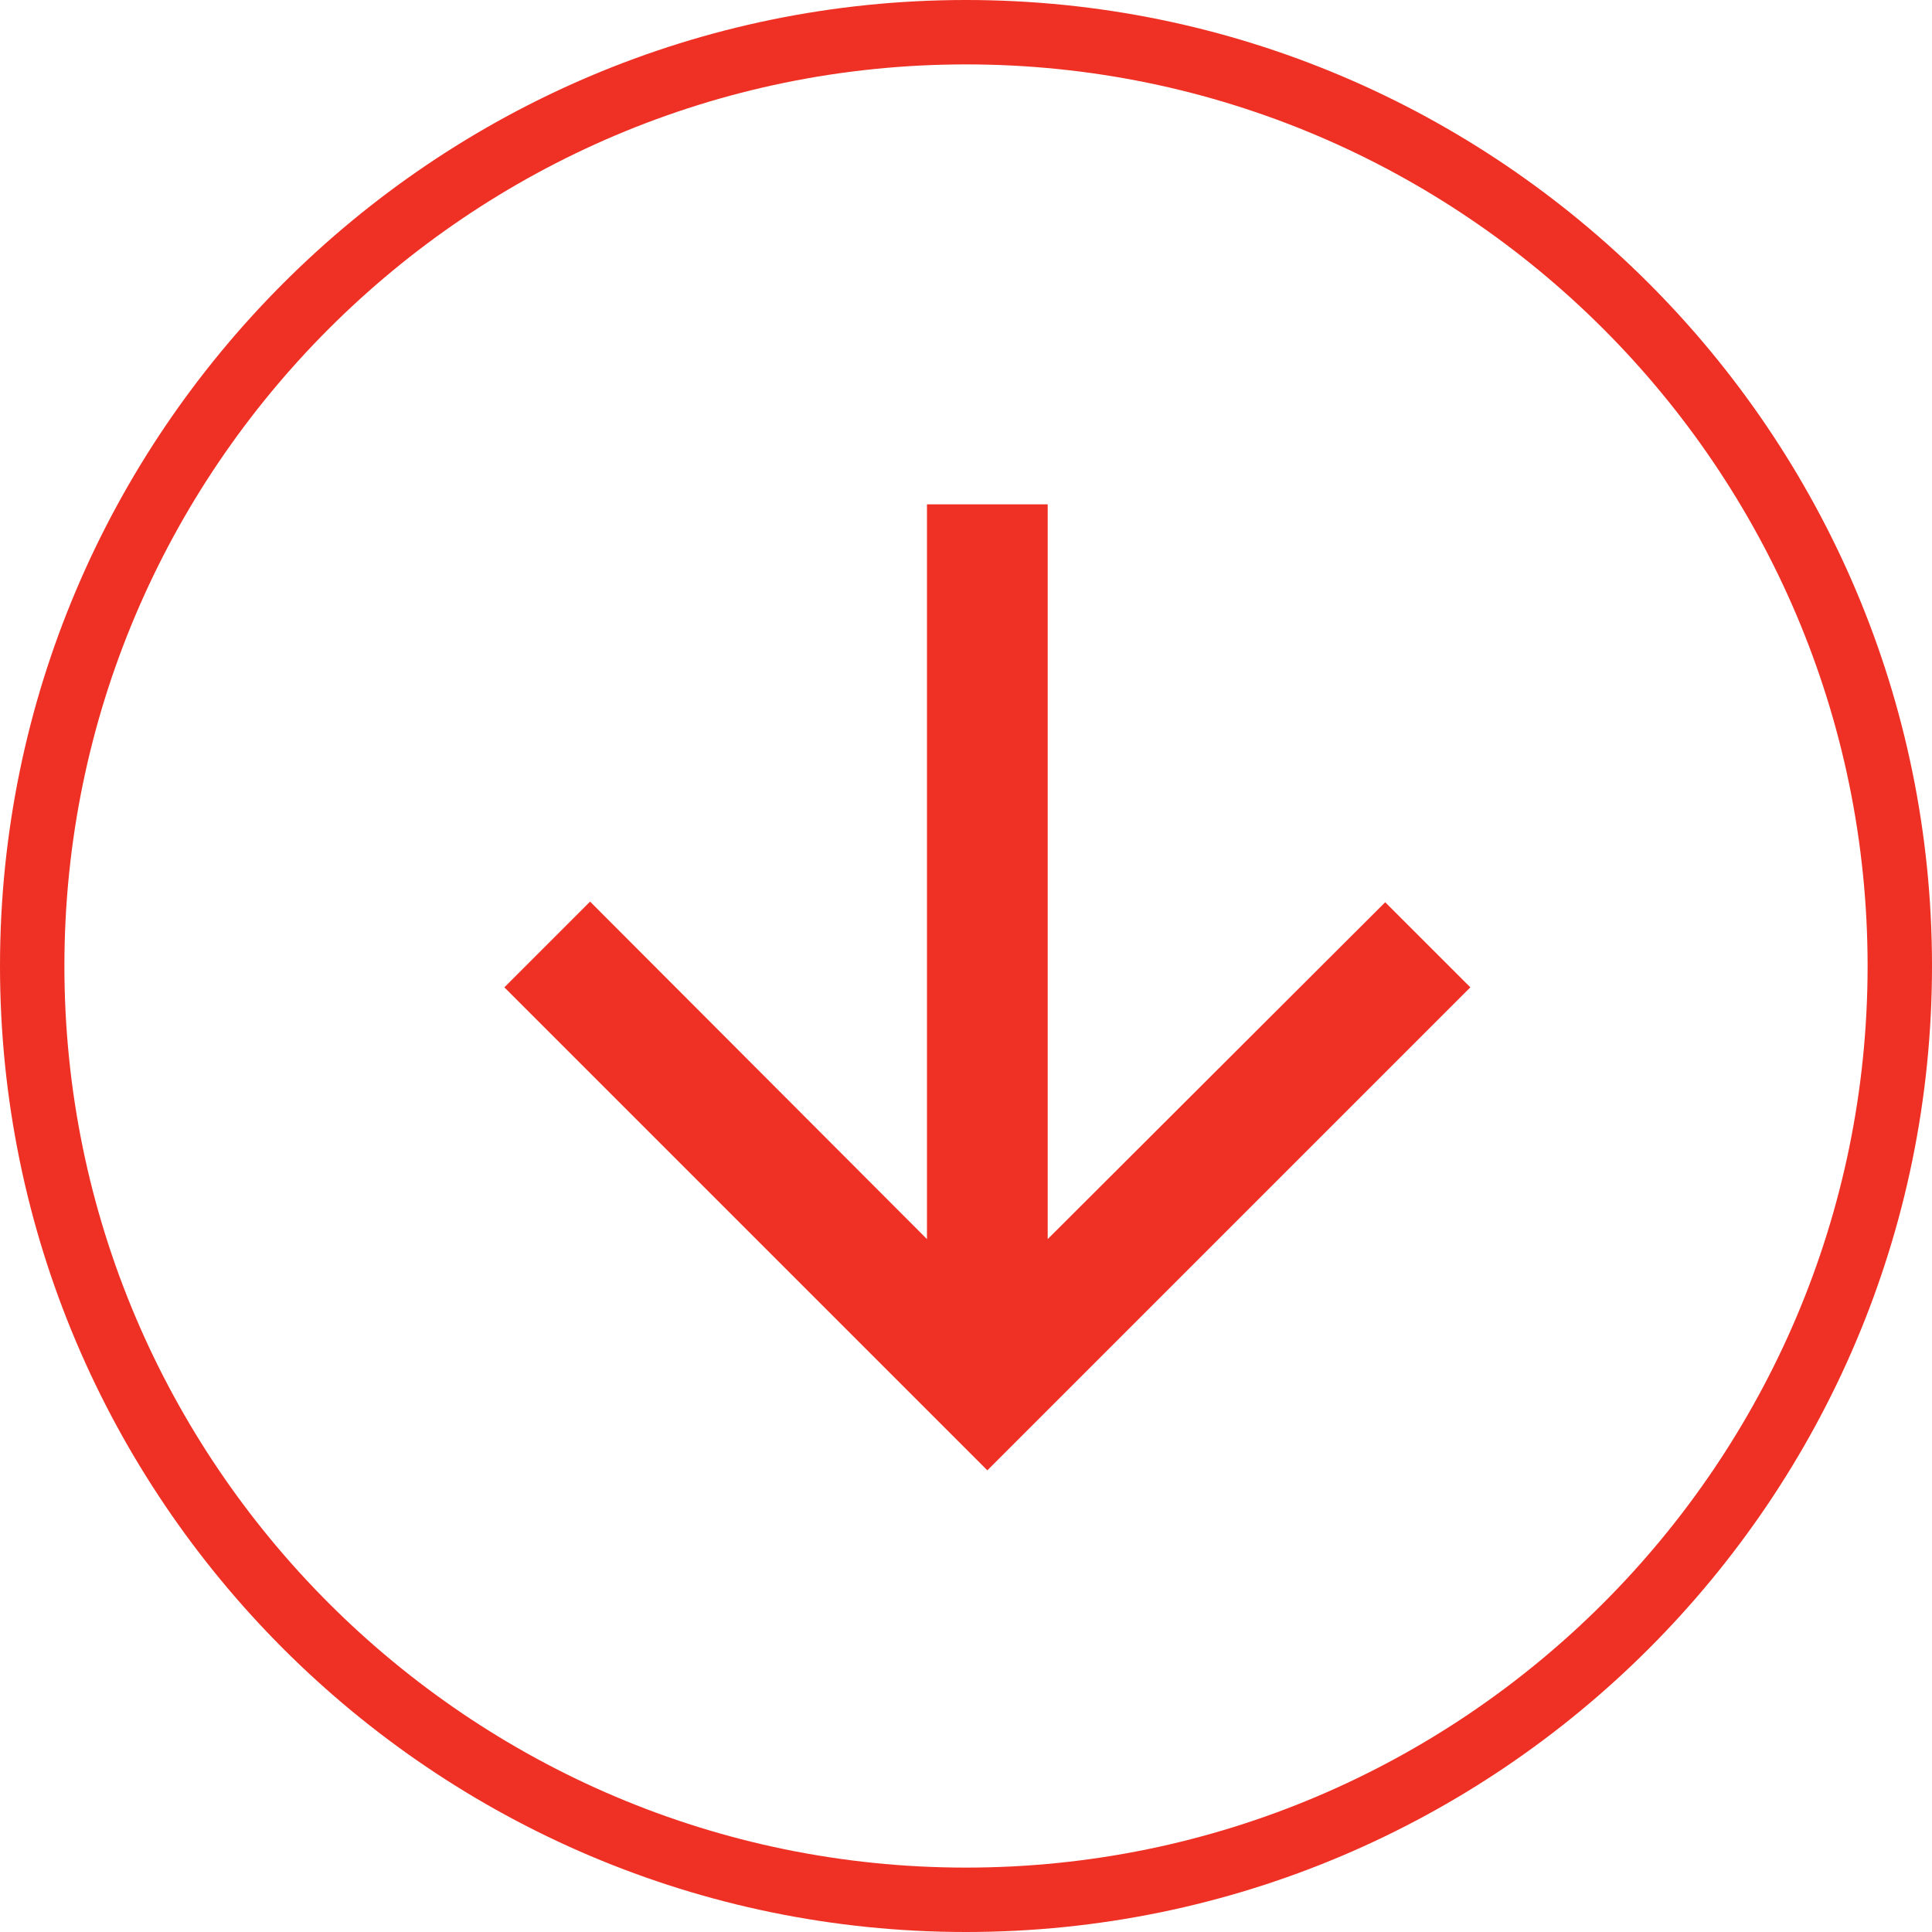<?xml version="1.0" encoding="utf-8"?>
<!-- Generator: Adobe Illustrator 15.0.0, SVG Export Plug-In . SVG Version: 6.00 Build 0)  -->
<!DOCTYPE svg PUBLIC "-//W3C//DTD SVG 1.1//EN" "http://www.w3.org/Graphics/SVG/1.1/DTD/svg11.dtd">
<svg version="1.1" id="Layer_1" xmlns="http://www.w3.org/2000/svg" xmlns:xlink="http://www.w3.org/1999/xlink" x="0px" y="0px"
	 width="45px" height="45px" viewBox="0 0 45 45" enable-background="new 0 0 45 45" xml:space="preserve">
<path fill="#EE3124" d="M43.5,22.5c0-11.579-9.421-21-21-21c-11.578,0-21,9.421-21,21s9.422,21,21,21
	C34.079,43.5,43.5,34.079,43.5,22.5 M0,22.5C0,10.094,10.095,0,22.5,0C34.906,0,45,10.094,45,22.5S34.906,45,22.5,45
	C10.095,45,0,34.906,0,22.5"/>
<polygon fill="#EE3124" points="34.247,22.997 32.264,21.015 24.403,28.861 24.403,11.747 21.591,11.747 21.591,28.861 13.744,21 
	11.747,22.997 22.997,34.247 "/>
</svg>
